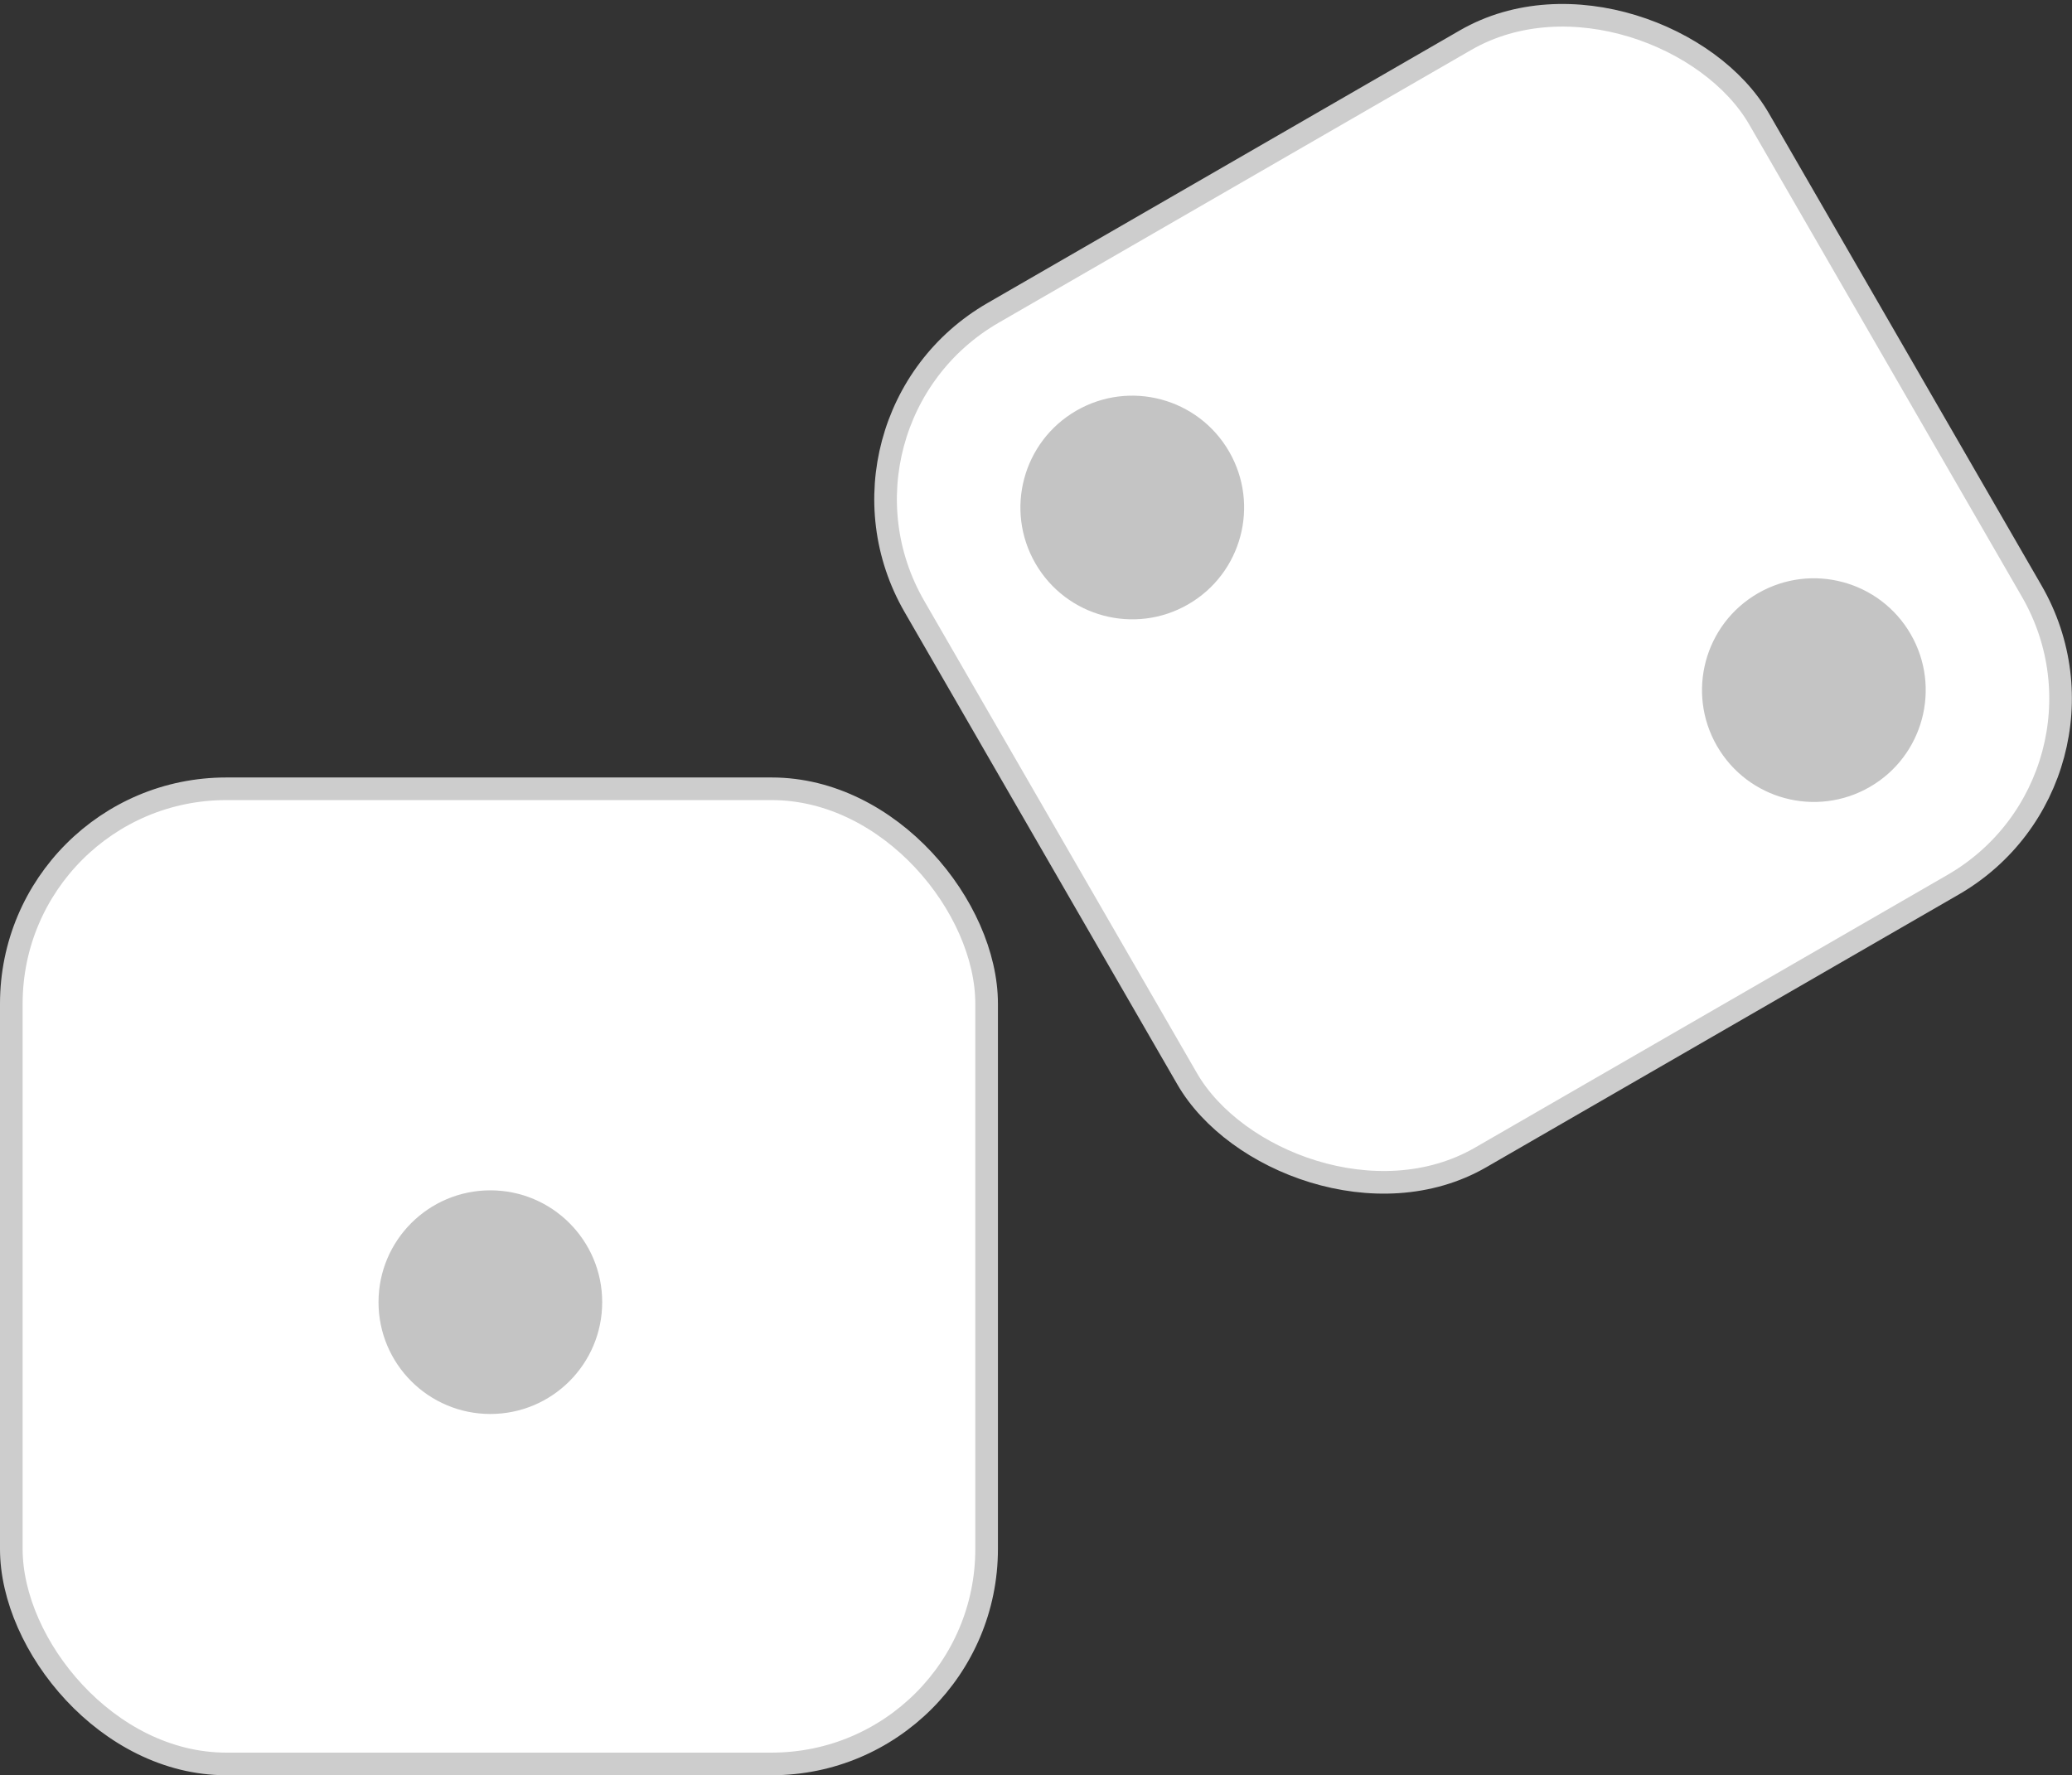 <svg version="1.1" viewBox="0 0 91.575 78.472" xmlns="http://www.w3.org/2000/svg">
 <rect x="0" y="0" width="91.575" height="78.472" fill="#333333" stroke="none"/>
 <rect x=".5" y="34.867" width="43.105" height="43.105" rx="9.5" fill="#fff" stroke="#cdcdcd"/>
 <rect transform="rotate(-30)" x="21.595" y="33.923" width="43.105" height="43.105" rx="9.5" fill="#fff" stroke="#cdcdcd"/>
 <circle transform="rotate(-30)" cx="32.121" cy="44.449" r="4.943" fill="#c4c4c4"/>
 <circle transform="rotate(-30)" cx="54.173" cy="66.502" r="4.943" fill="#c4c4c4"/>
 <circle cx="21.672" cy="57.56" r="4.943" fill="#c4c4c4"/>
</svg>
